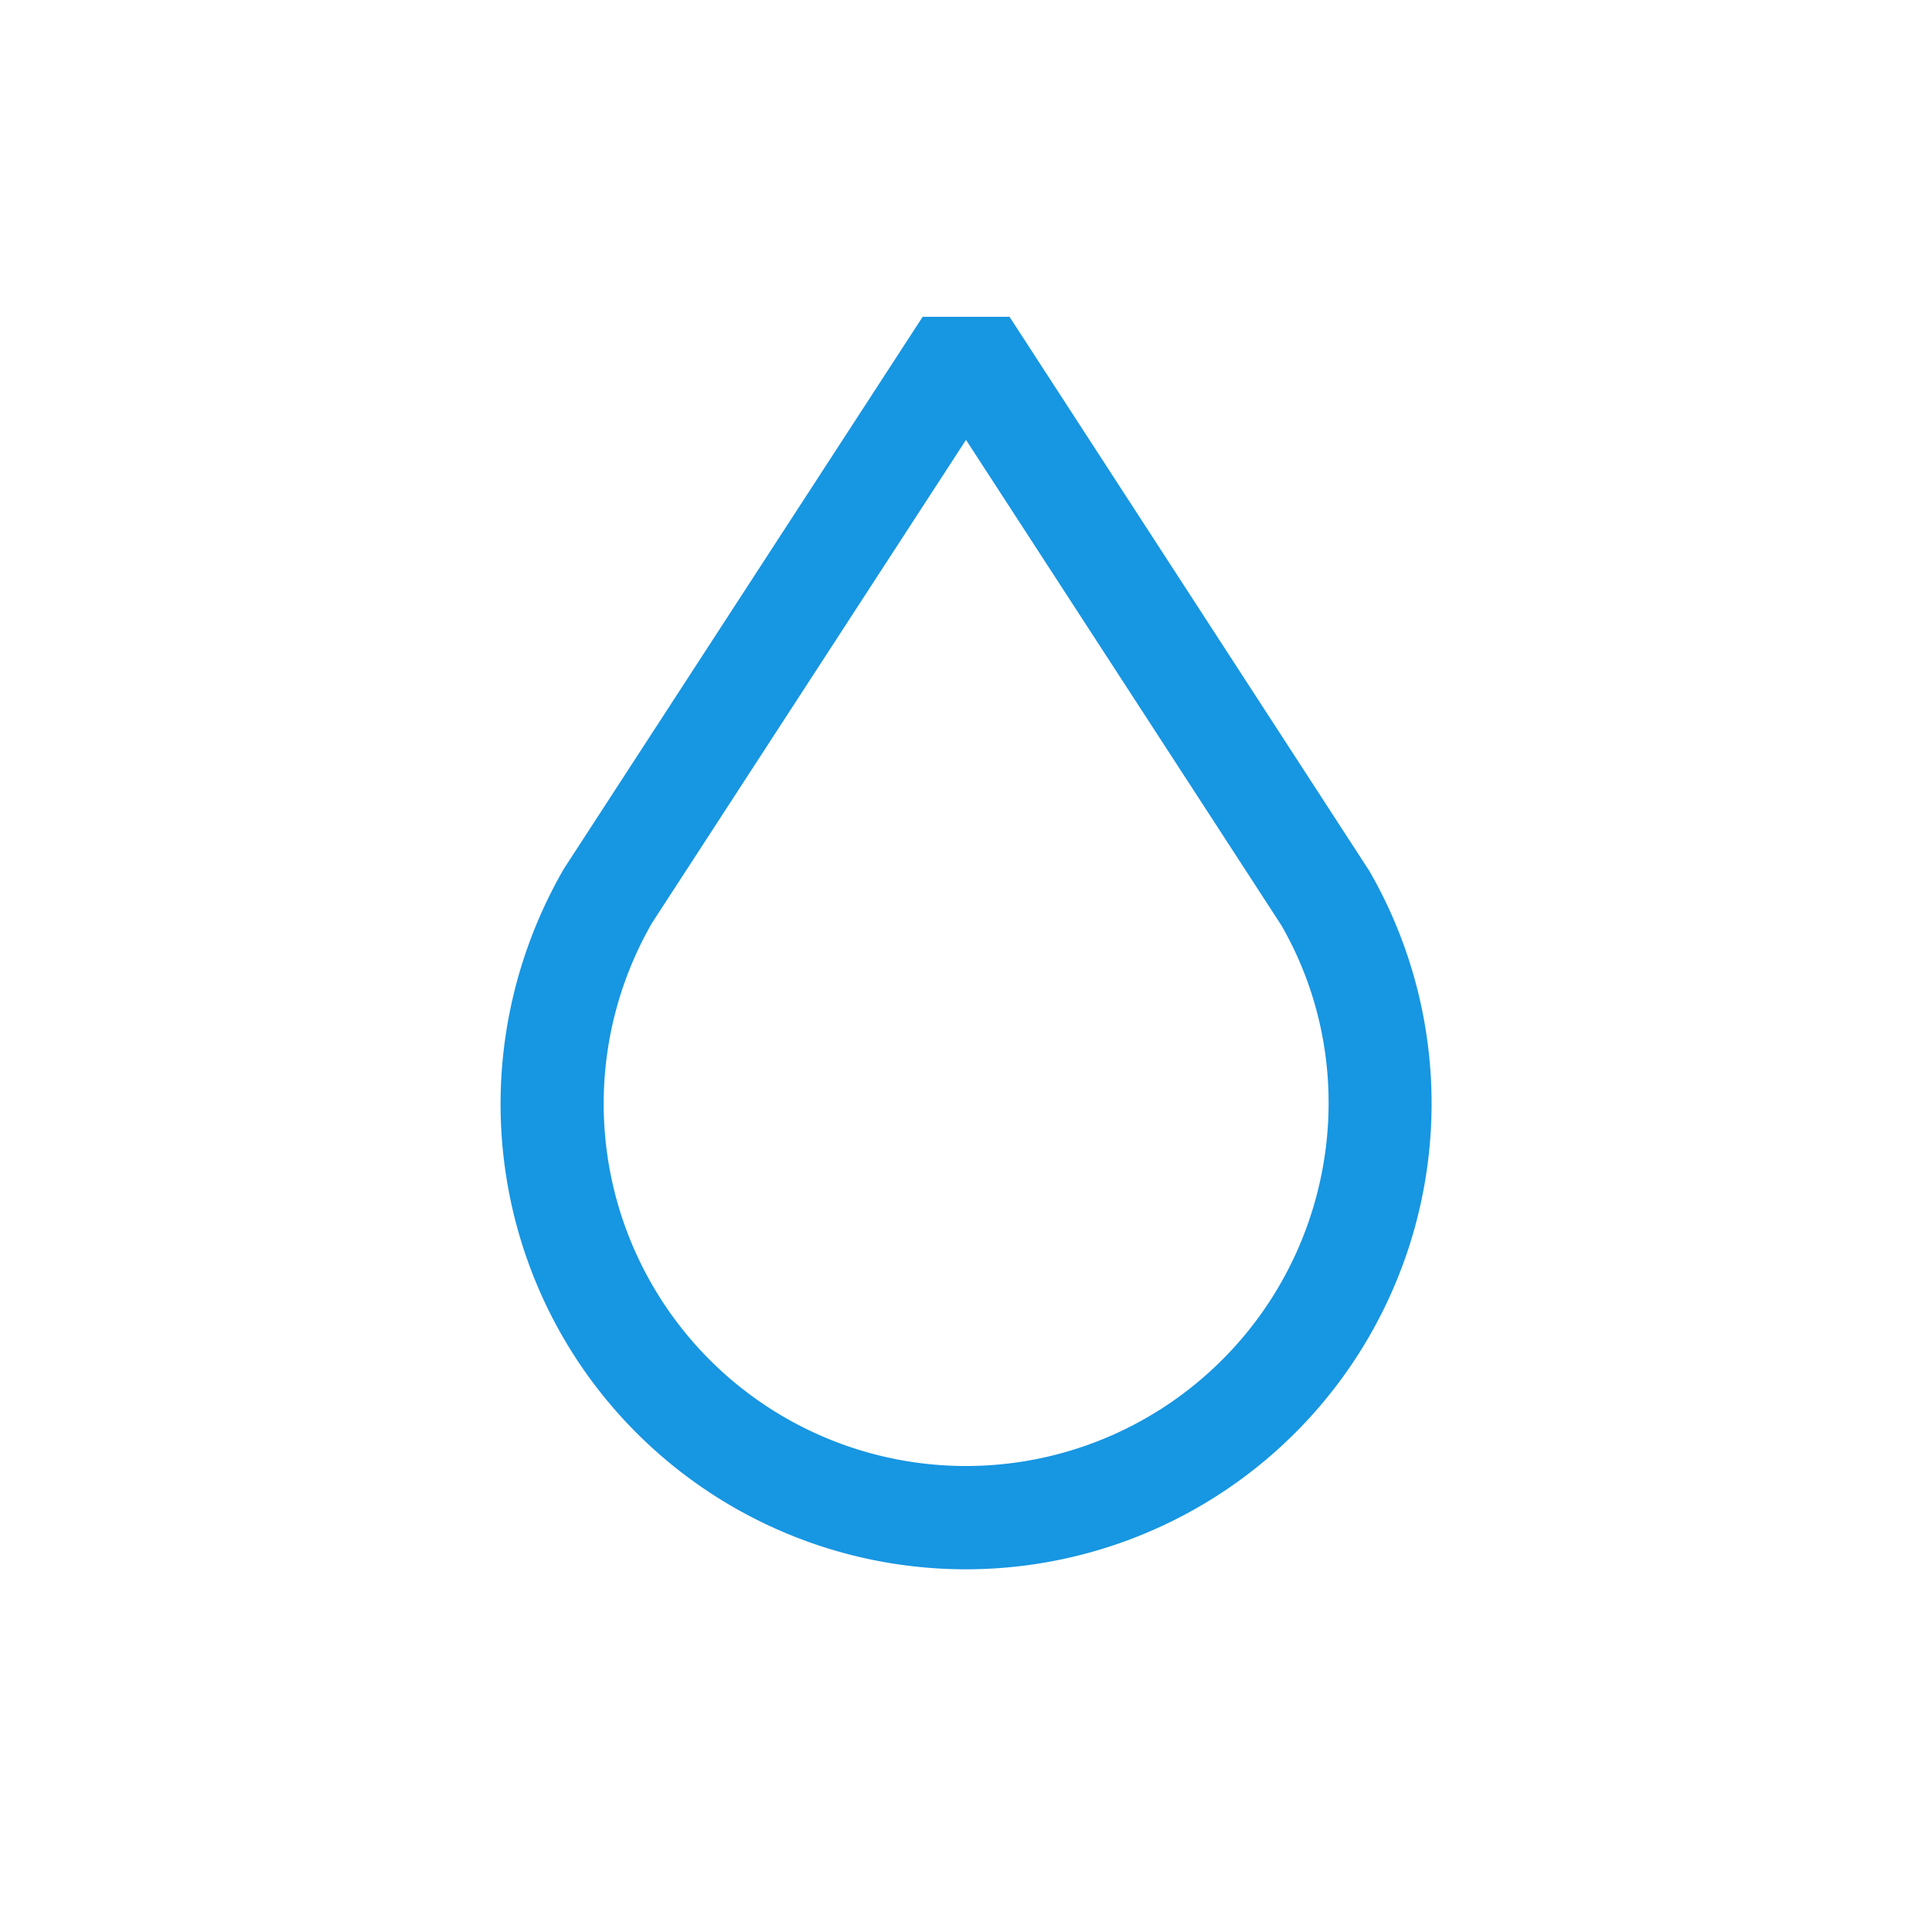 <svg width="28" height="28" viewBox="0 0 28 28" xmlns="http://www.w3.org/2000/svg">
    <path d="M14.63 4.591h-1.258l-5.2 8c-1.655 2.871-1.018 6.472 1.49 8.576a6.75 6.75 0 0 0 10.185-8.542L14.63 4.59zm-5.179 8.783L14 6.375l4.569 7.033c1.251 2.172.756 4.973-1.195 6.61a5.25 5.25 0 0 1-7.923-6.644z" fill="#1796E2" fill-rule="nonzero"/>
</svg>
